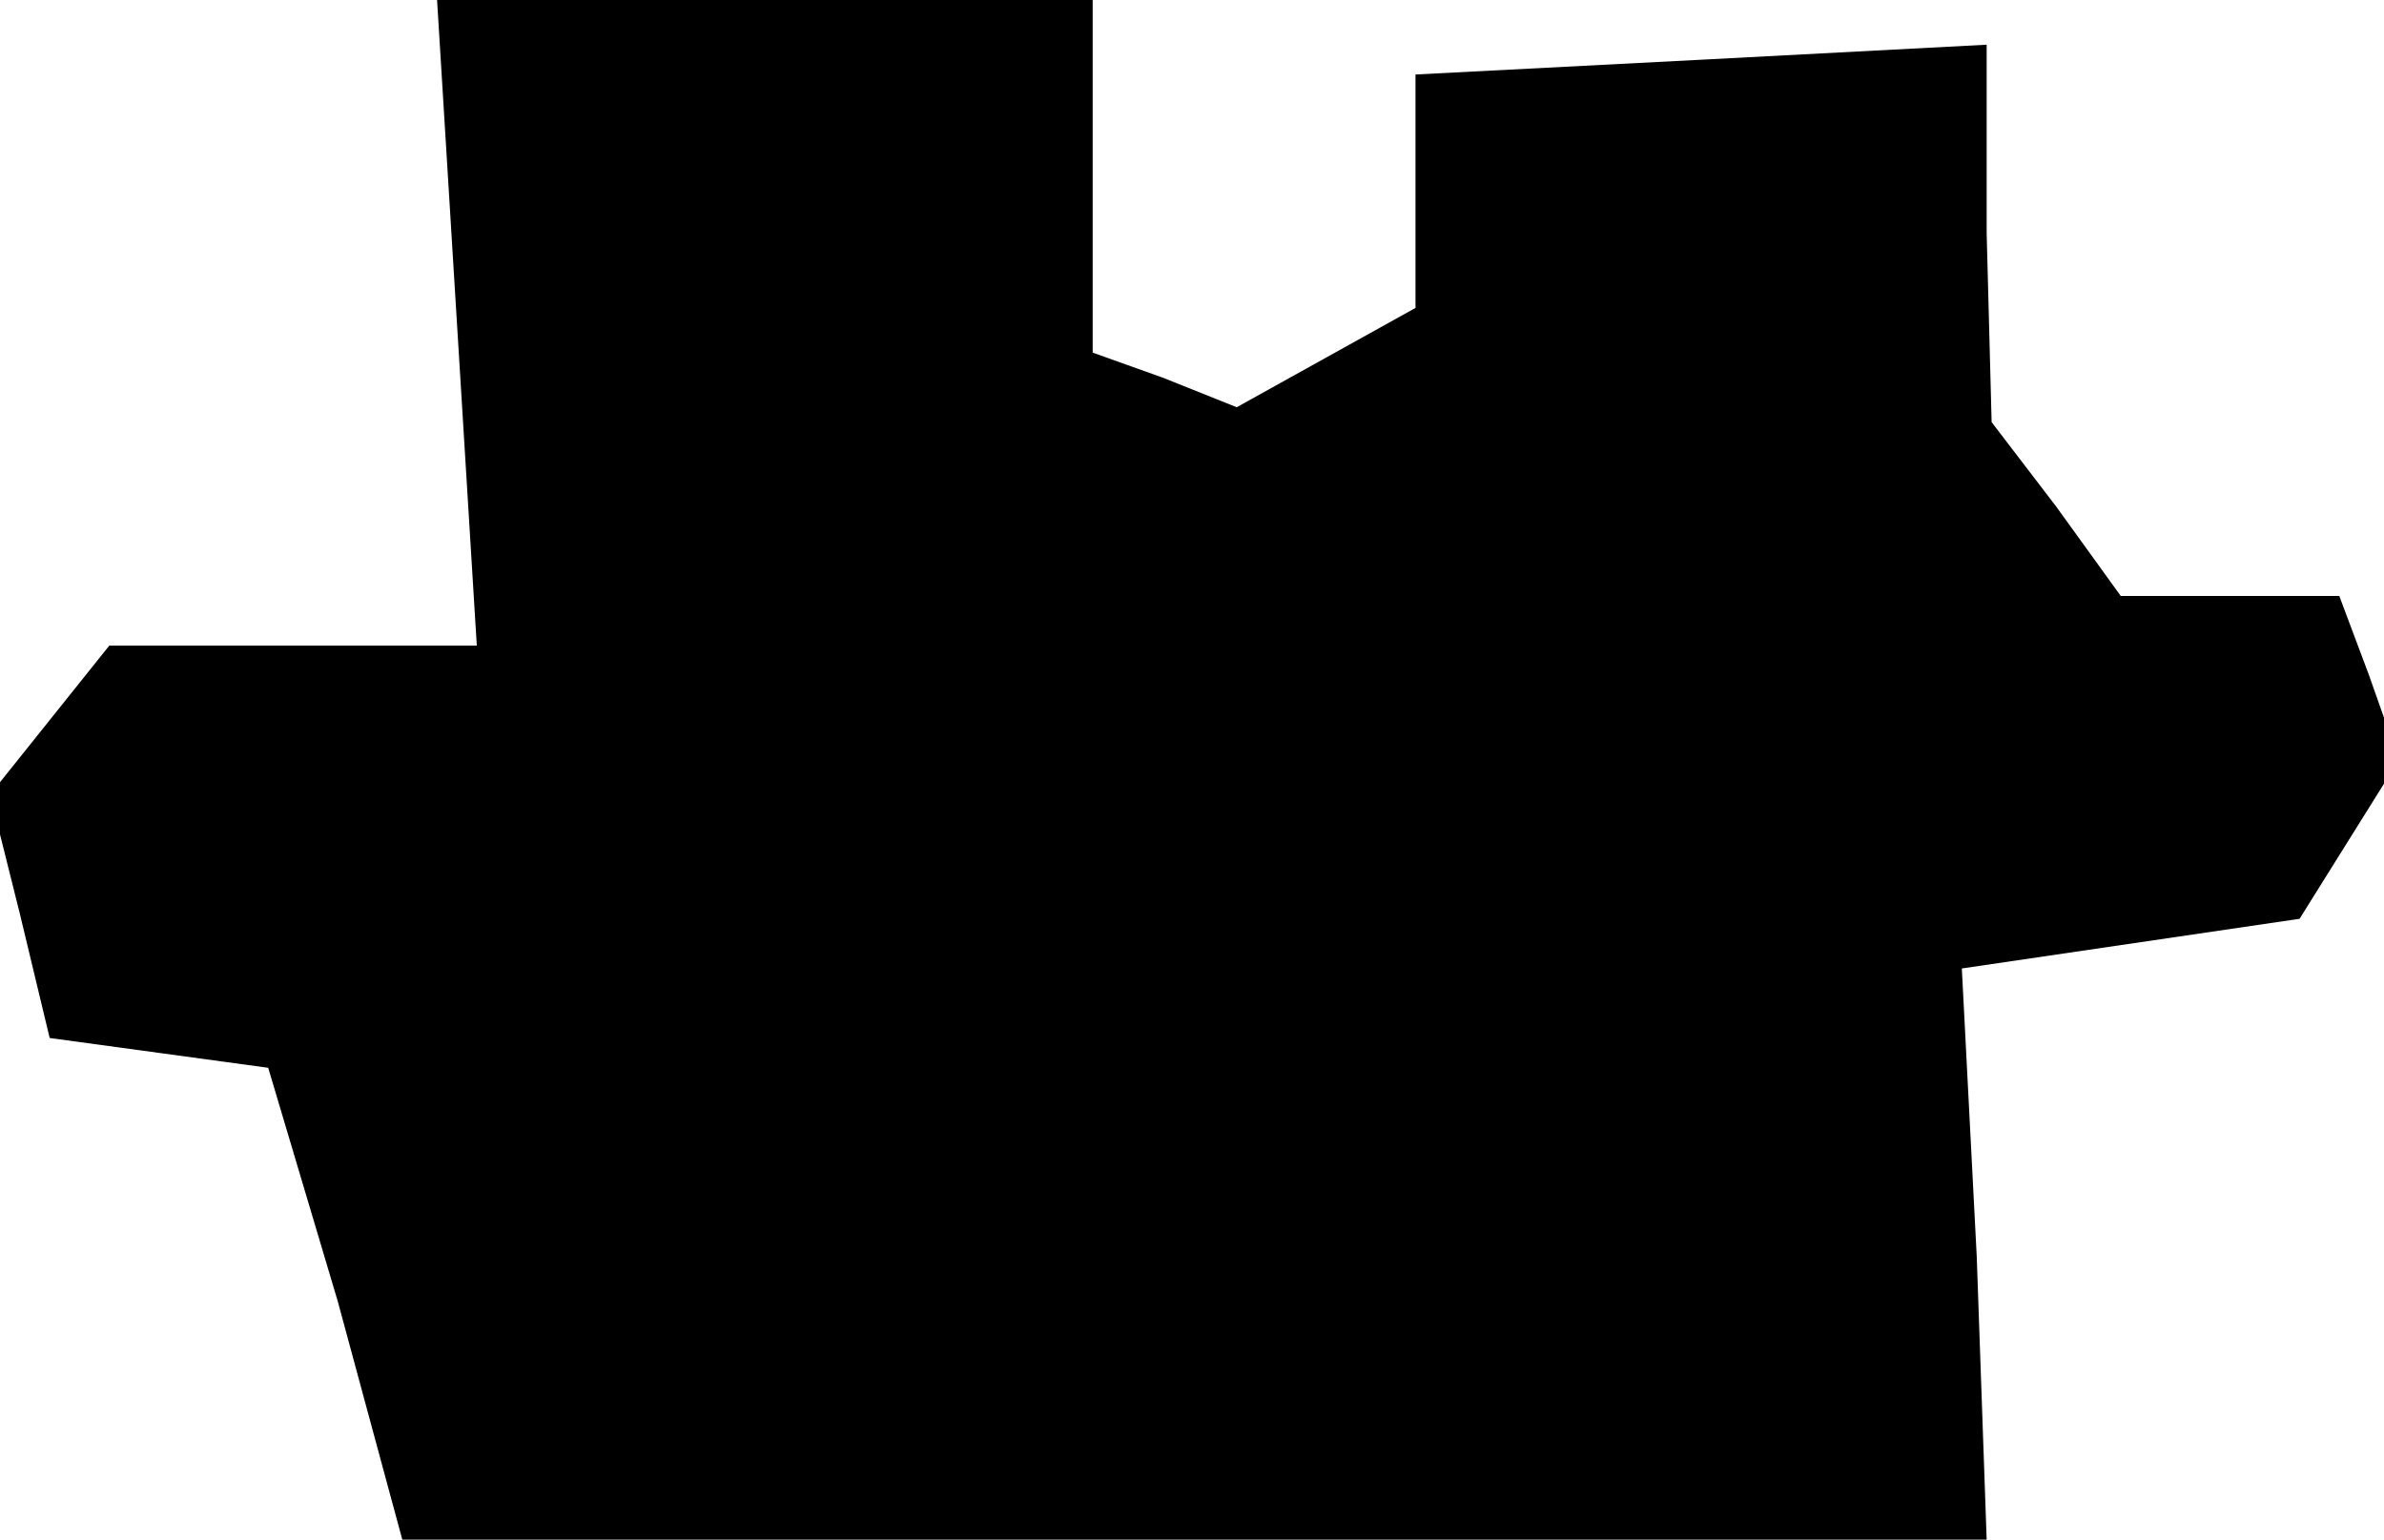 <?xml version="1.0" standalone="no"?>
<!DOCTYPE svg PUBLIC "-//W3C//DTD SVG 20010904//EN"
 "http://www.w3.org/TR/2001/REC-SVG-20010904/DTD/svg10.dtd">
<svg version="1.0" xmlns="http://www.w3.org/2000/svg"
 width="48pt" height="31pt" viewBox="0 0 48 31"
 preserveAspectRatio="xMidYMid meet">
<g transform="translate(0,31) scale(0.1,-0.1)"
fill="#000000" stroke="none">
<path d="M92 245 l4 -65 -37 0 -37 0 -12 -15 -12 -15 6 -24 6 -25 22 -3 22 -3
14 -47 13 -48 160 0 159 0 -2 57 -3 58 34 5 34 5 10 16 10 16 -6 17 -6 16 -22
0 -22 0 -13 18 -13 17 -1 38 0 38 -57 -3 -58 -3 0 -23 0 -24 -18 -10 -18 -10
-15 6 -14 5 0 36 0 35 -66 0 -66 0 4 -65z"/>
</g>
</svg>

